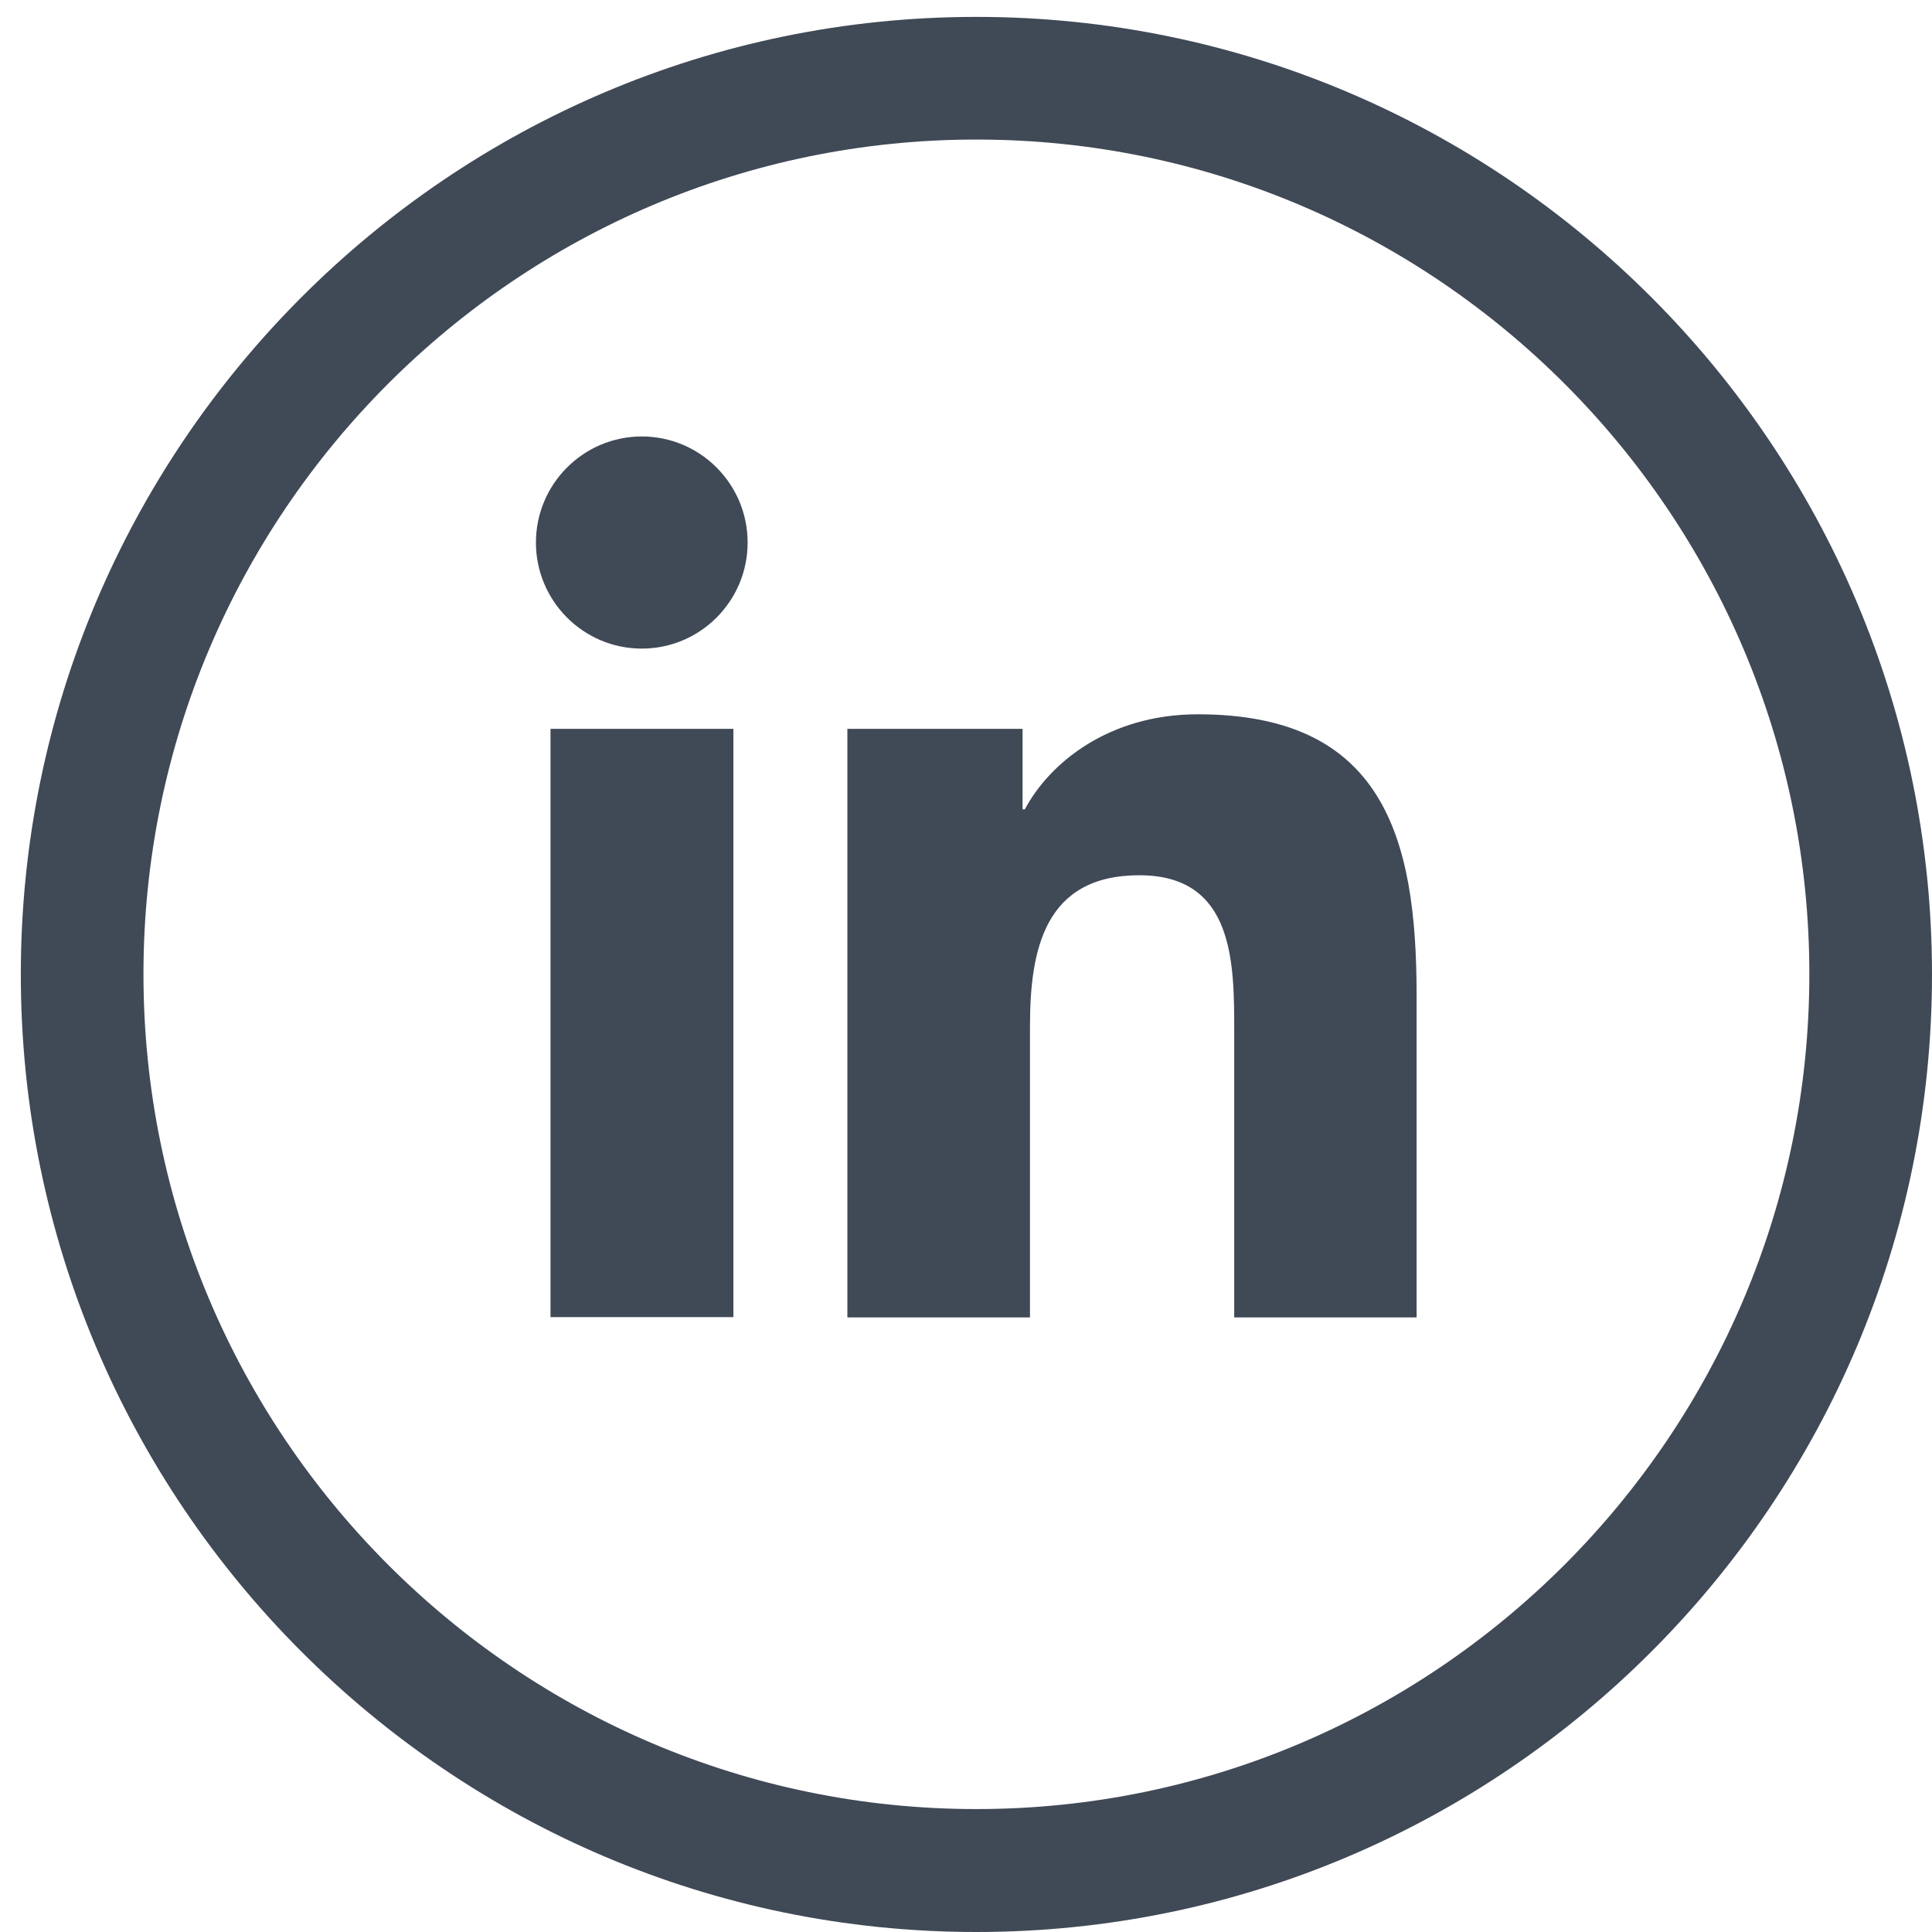 <svg width="35" height="35" viewBox="0 0 35 35" fill="none" xmlns="http://www.w3.org/2000/svg">
<path d="M9.973 13.204H13.286V23.861H9.973V13.204ZM11.627 7.907C12.685 7.907 13.544 8.768 13.544 9.829C13.544 10.889 12.685 11.75 11.627 11.75C10.569 11.75 9.709 10.889 9.709 9.829C9.709 8.768 10.569 7.907 11.627 7.907ZM15.355 23.866H18.659V18.593C18.659 17.204 18.922 15.856 20.641 15.856C22.359 15.856 22.359 17.444 22.359 18.685V23.866H25.663V18.018C25.663 15.148 25.044 12.94 21.699 12.94C20.086 12.94 19.01 13.824 18.566 14.662H18.525V13.204H15.351V23.861L15.355 23.866Z" fill="#404956"/>
<path d="M17.688 0.306C8.143 0.306 0.377 8.088 0.377 17.653C0.377 27.218 8.143 35 17.688 35C27.234 35 35 27.218 35 17.653C35 8.088 27.234 0.306 17.688 0.306ZM17.688 32.773C9.367 32.773 2.599 25.991 2.599 17.648C2.599 9.306 9.367 2.528 17.688 2.528C26.009 2.528 32.778 9.31 32.778 17.648C32.778 25.986 26.009 32.773 17.688 32.773Z" fill="#404956"/>
</svg>
